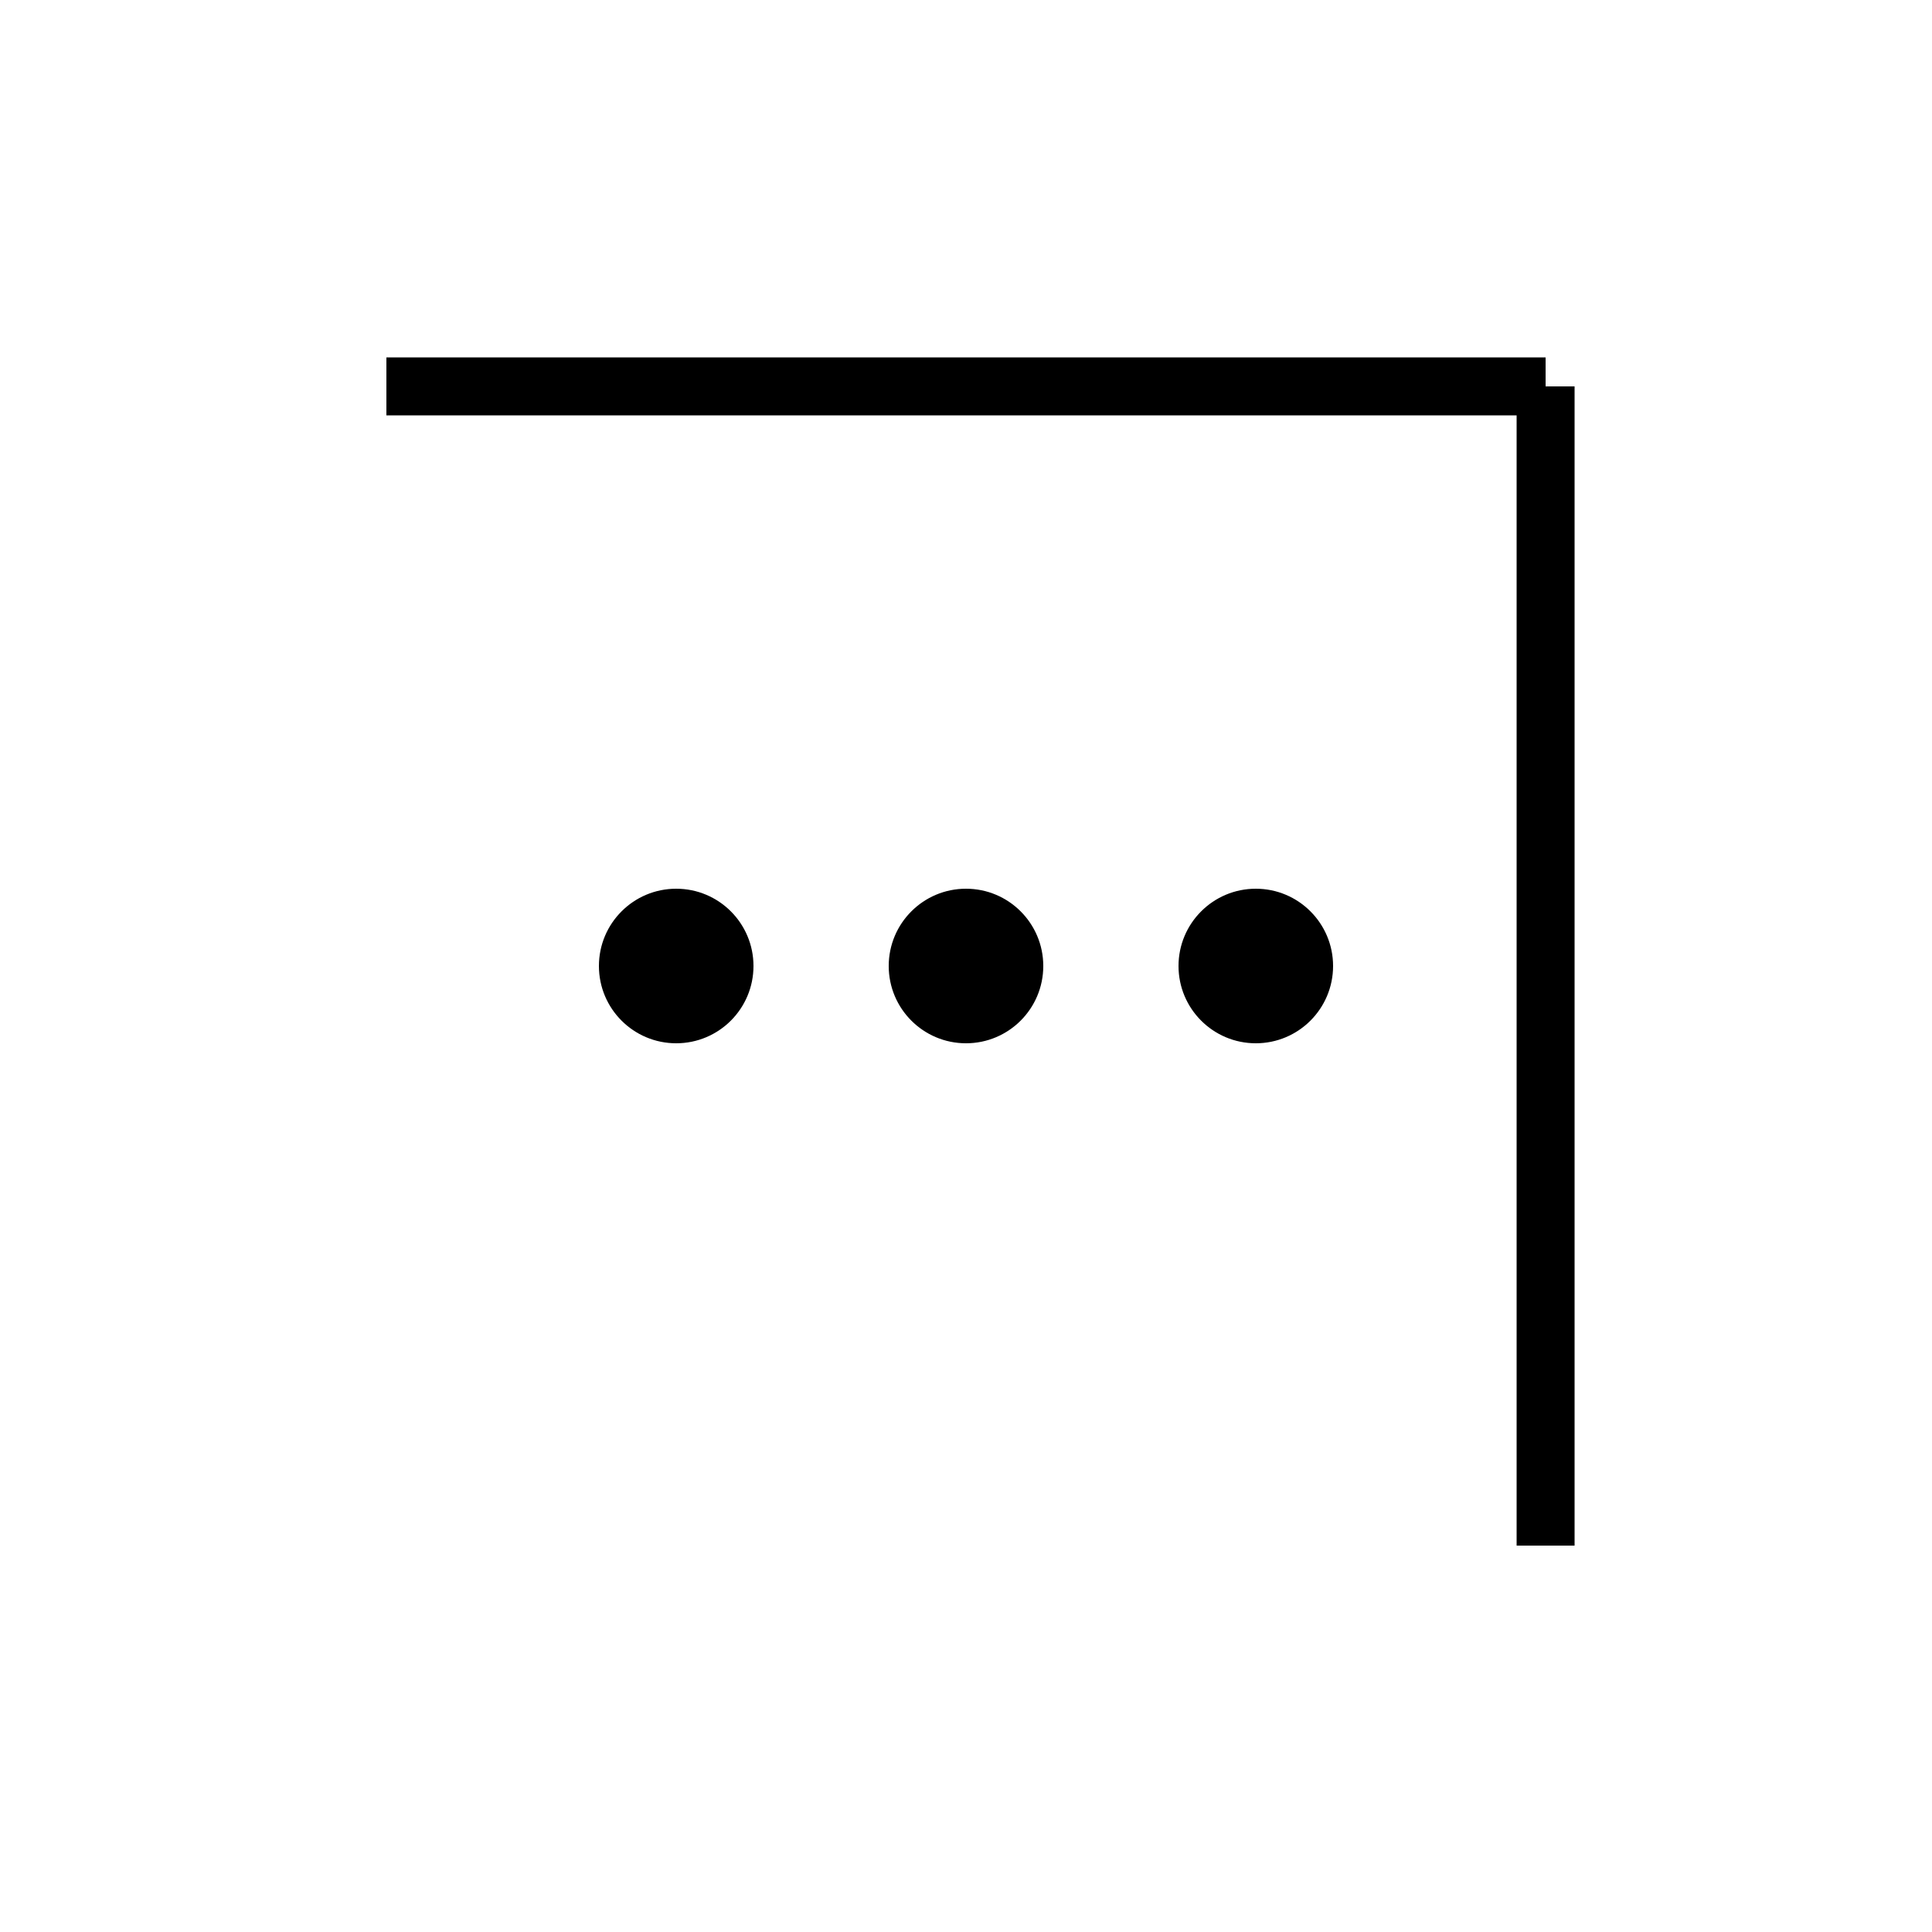 <svg width="100" height="100" viewBox="0 0 100 100" xmlns="http://www.w3.org/2000/svg">
  <!-- E: Middle-middle cell (lines on all four sides) -->
  <line x1="20" y1="20" x2="80" y2="20" stroke="black" stroke-width="3"/>
  <line x1="80" y1="20" x2="80" y2="80" stroke="black" stroke-width="3"/>
  <circle cx="35" cy="50" r="4" fill="black"/>
  <circle cx="50" cy="50" r="4" fill="black"/>
  <circle cx="65" cy="50" r="4" fill="black"/>
</svg>